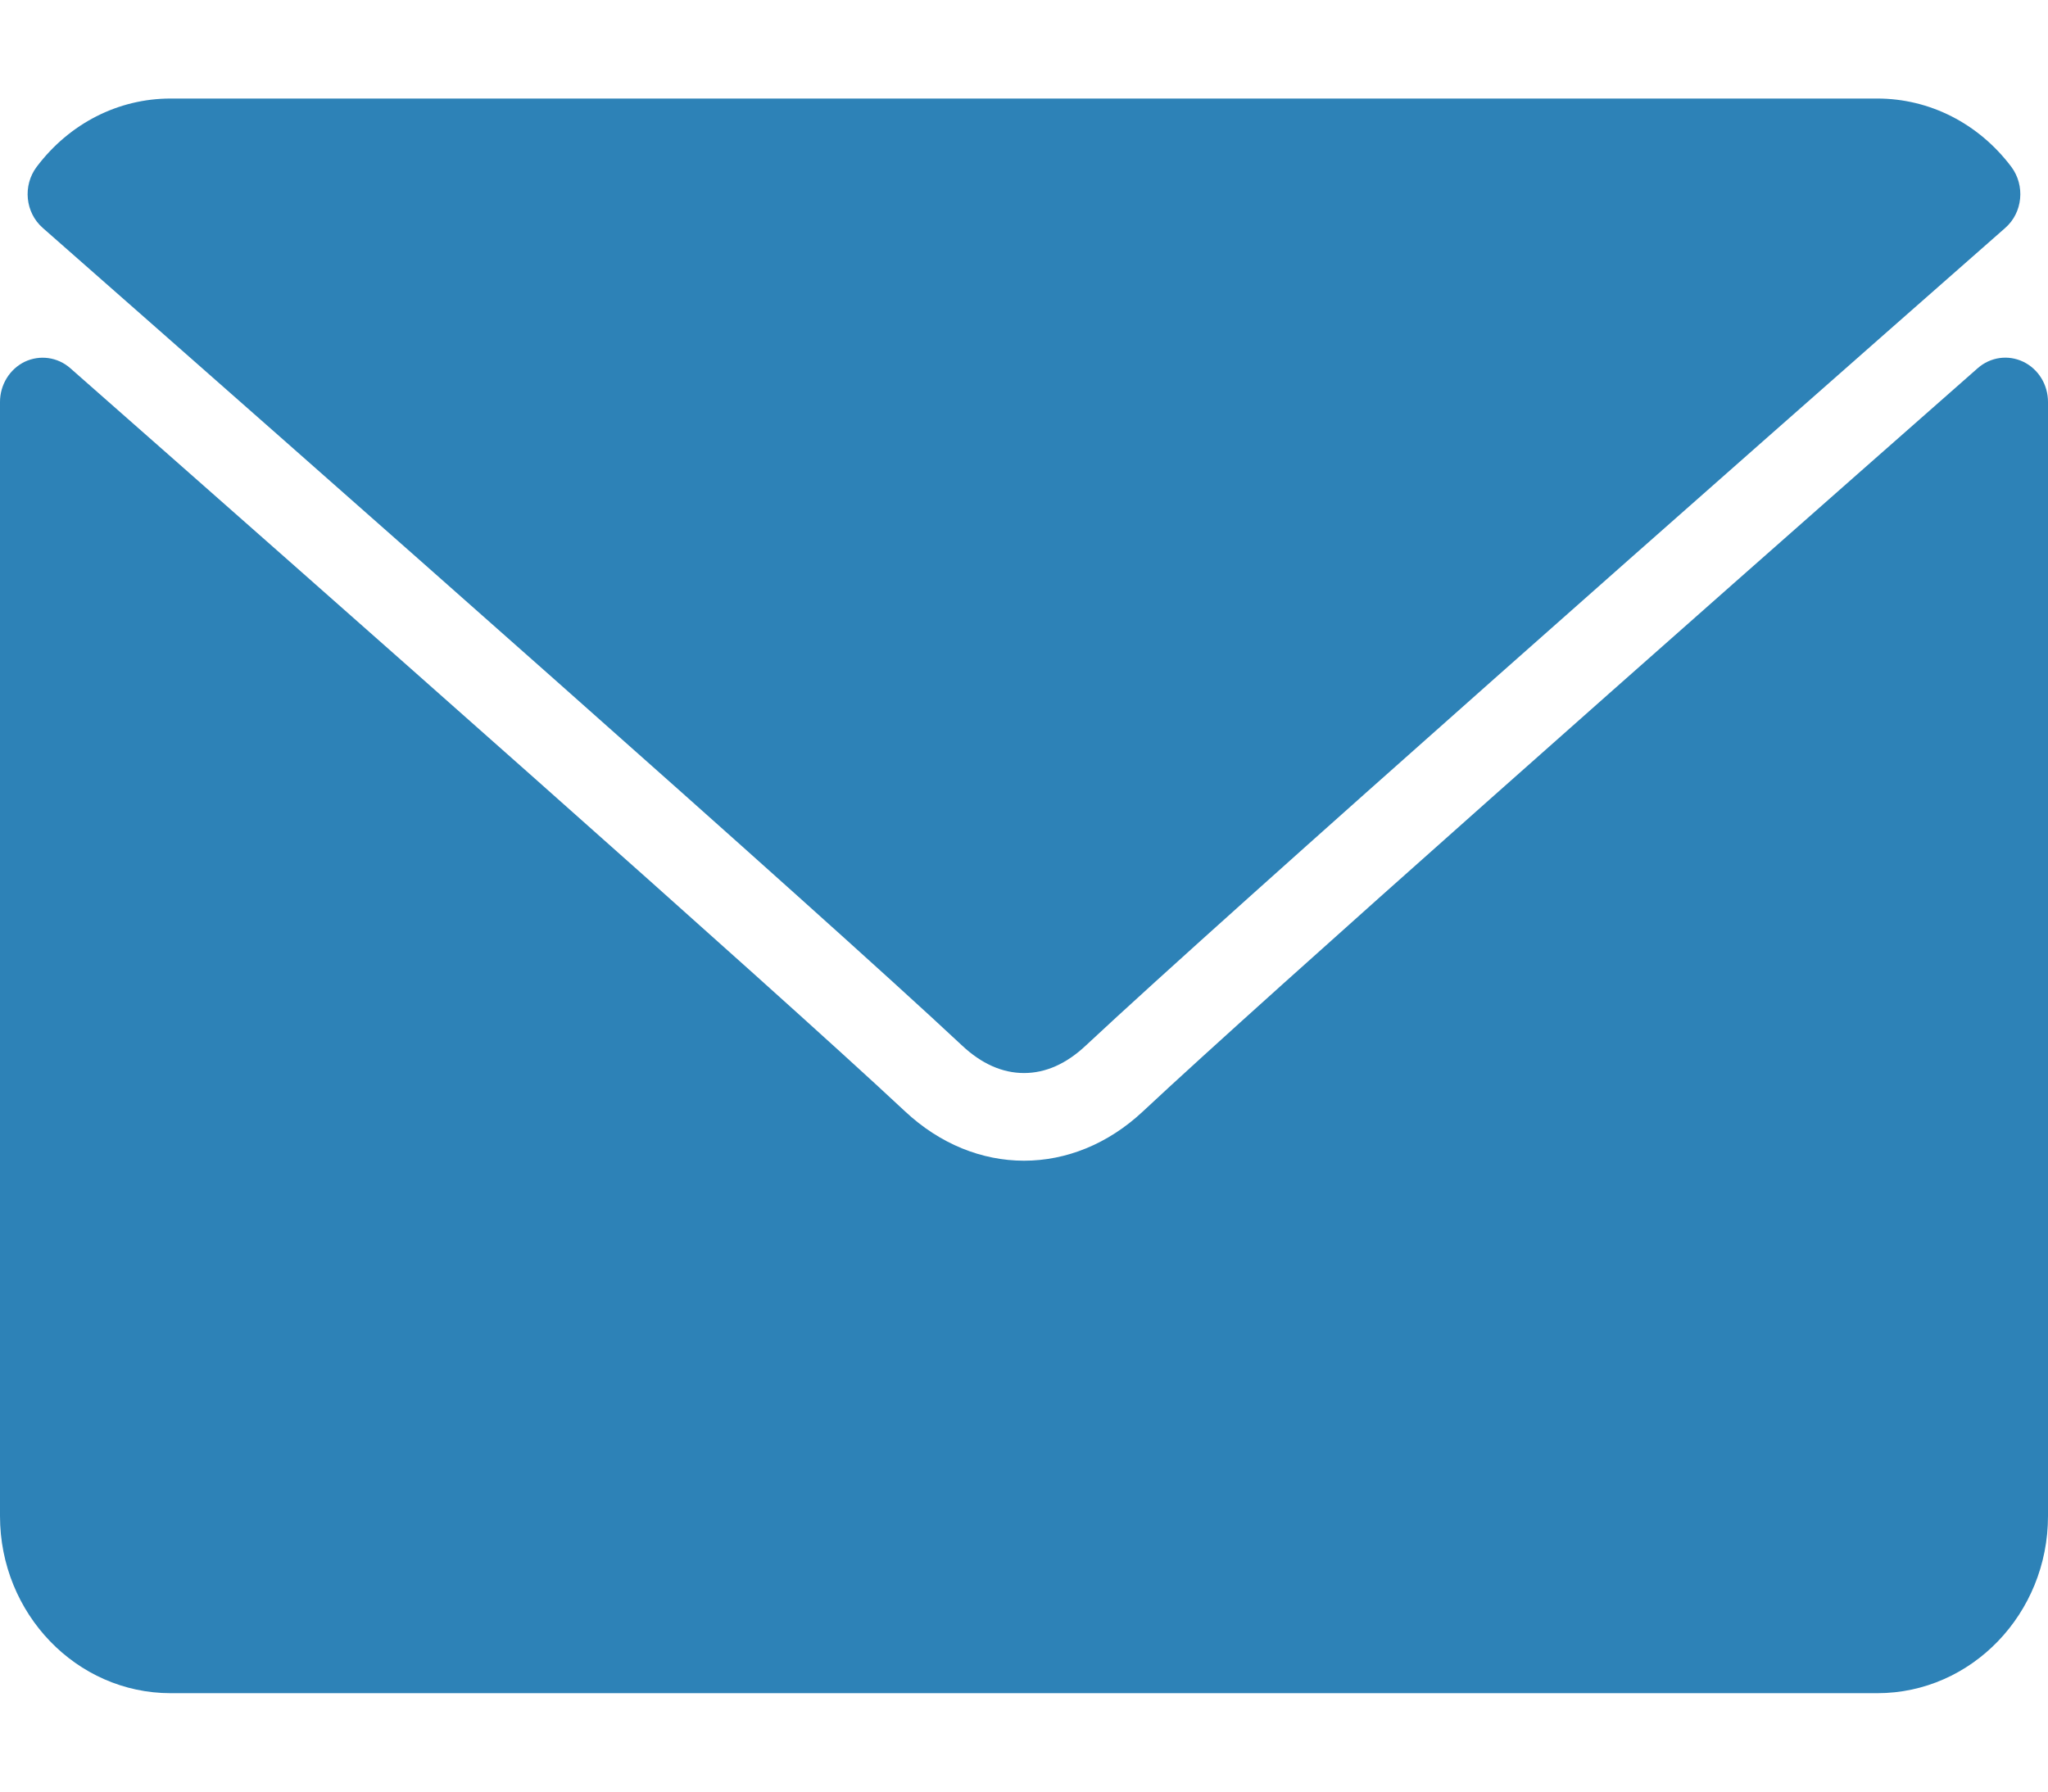 <svg width="16" height="14" viewBox="0 0 16 14" fill="none" xmlns="http://www.w3.org/2000/svg">
<path d="M0.334 1.781C2.53 3.712 6.383 7.109 7.515 8.169C7.667 8.312 7.83 8.385 8 8.385C8.169 8.385 8.331 8.313 8.483 8.17C9.617 7.11 13.47 3.712 15.666 1.781C15.803 1.661 15.823 1.45 15.713 1.303C15.457 0.964 15.075 0.77 14.666 0.77H1.333C0.924 0.77 0.543 0.964 0.287 1.303C0.176 1.45 0.197 1.661 0.334 1.781Z" fill="#2D82B7"/>
<path d="M15.807 2.827C15.688 2.77 15.55 2.79 15.451 2.877C13.016 5.021 9.908 7.769 8.93 8.684C8.381 9.199 7.619 9.199 7.069 8.683C6.027 7.708 2.537 4.627 0.549 2.877C0.45 2.79 0.311 2.771 0.193 2.827C0.076 2.884 0 3.006 0 3.141V11.847C0 12.61 0.598 13.231 1.333 13.231H14.667C15.402 13.231 16 12.61 16 11.847V3.141C16 3.006 15.925 2.884 15.807 2.827Z" fill="#2D82B7"/>
</svg>
